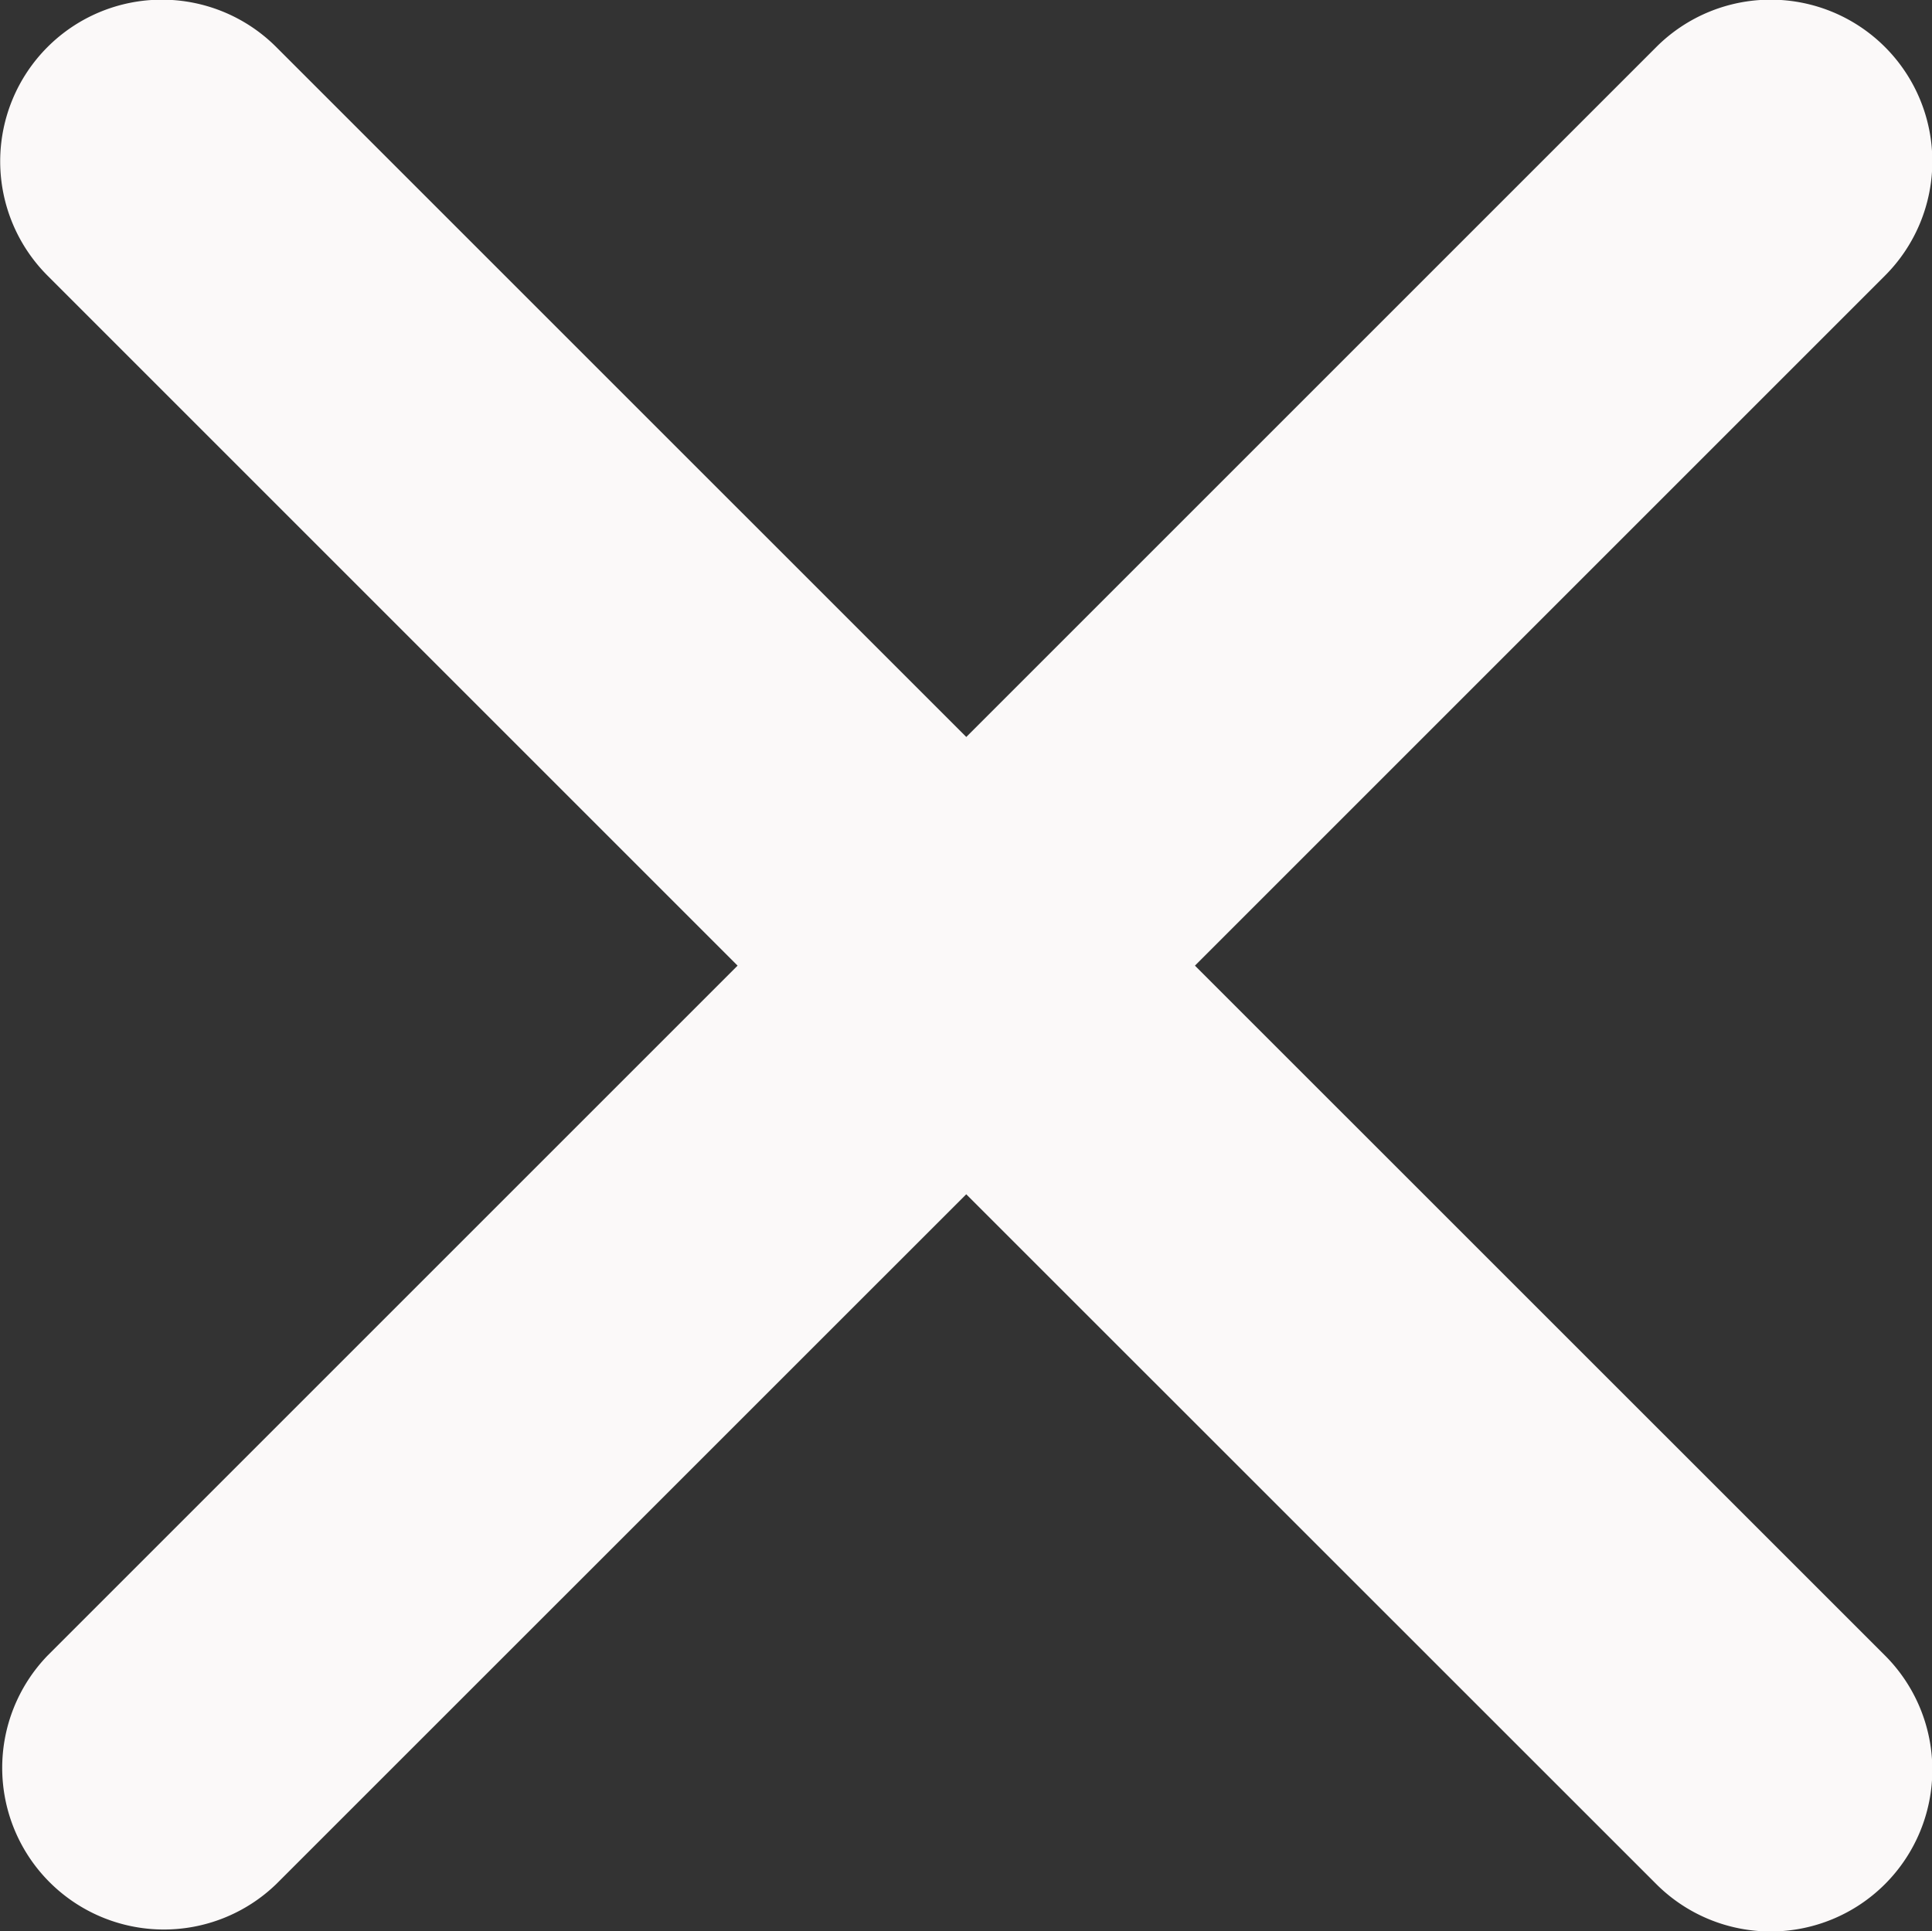 <svg xmlns="http://www.w3.org/2000/svg" width="51.481" height="51.468" viewBox="0 0 51.481 51.468">
  <rect x="0" y="0" width="51.481" height="51.468" fill="#333333" stroke="none"/>
  <path id="Icon_ionic-ios-close" data-name="Icon ionic-ios-close" d="M43.126,37.023,61.513,18.635a4.308,4.308,0,1,0-6.093-6.093L37.033,30.929,18.645,12.542a4.308,4.308,0,1,0-6.093,6.093L30.939,37.023,12.552,55.41A4.308,4.308,0,0,0,18.645,61.5L37.032,43.116,55.42,61.5a4.308,4.308,0,0,0,6.093-6.093Z" transform="translate(-11.285 -11.289)" fill="#fbf9f9"/>
</svg>
